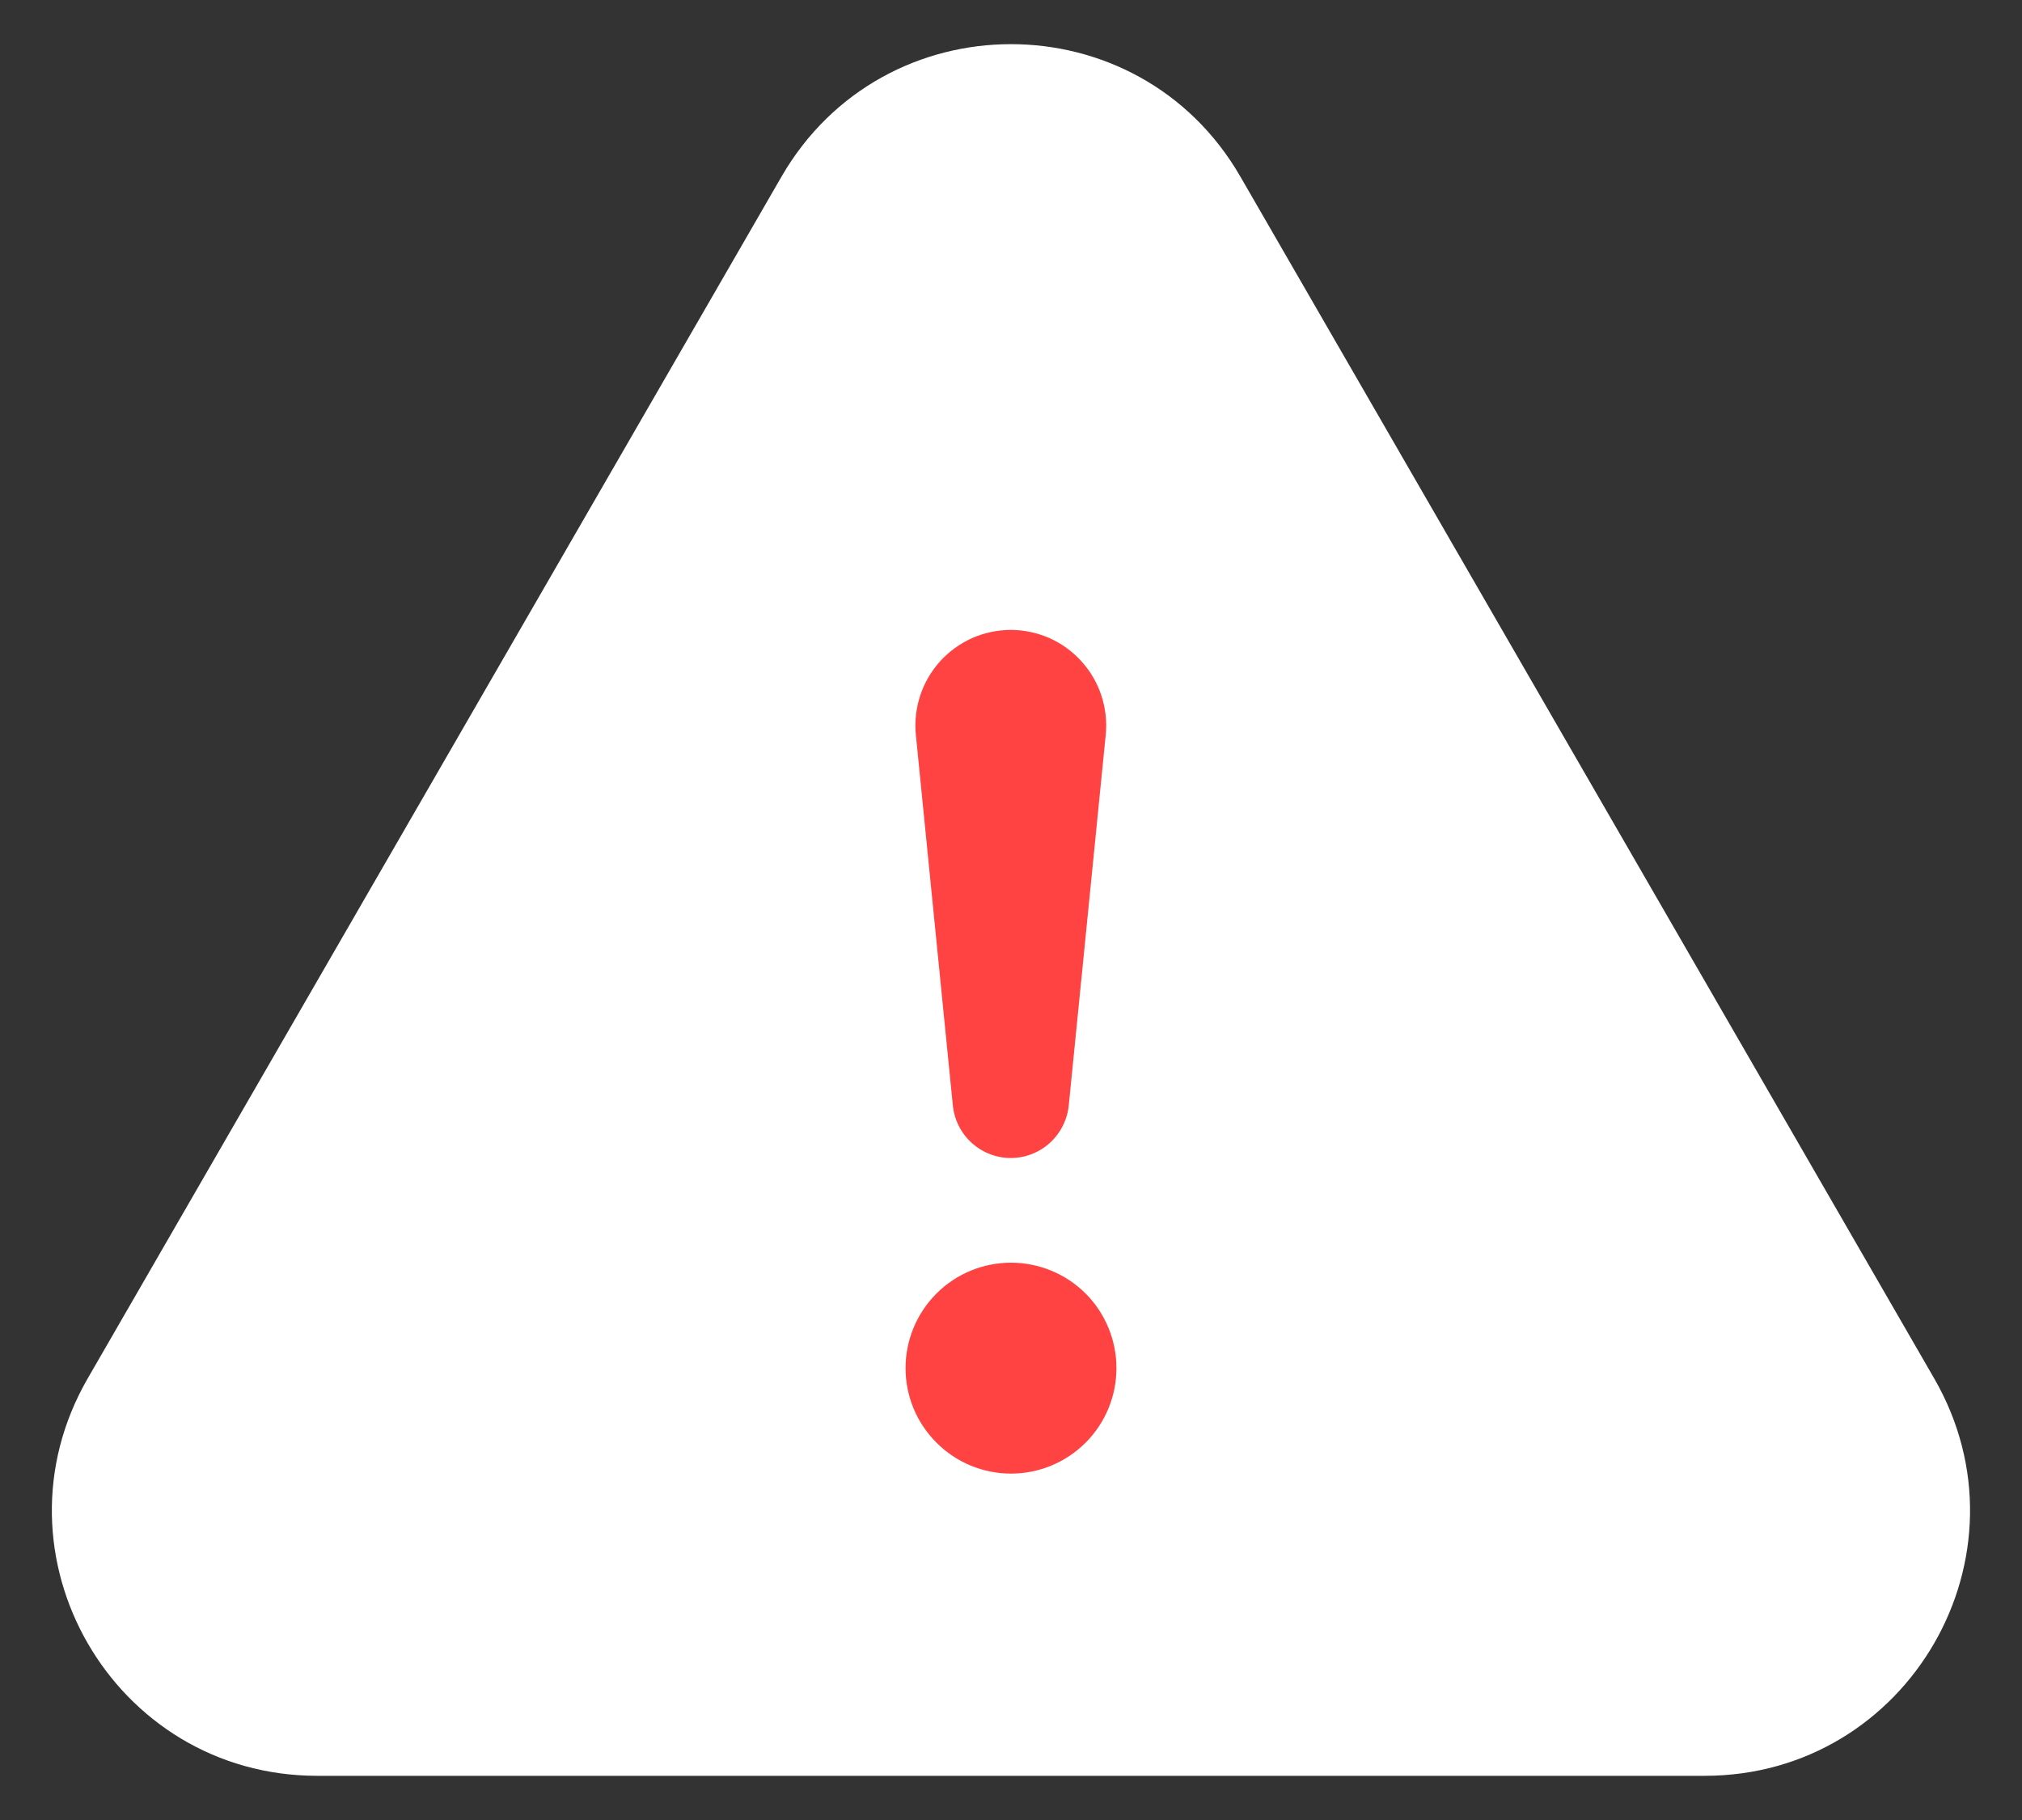 <svg width="20" height="18" viewBox="0 0 20 18" fill="none" xmlns="http://www.w3.org/2000/svg">
<rect x="0" y="0" width="20" height="18" fill="#333333" stroke="none"/>
<g id="Group 3151">
<path id="Polygon 1" d="M7.73 1.747C8.739 -7.28369e-05 11.261 -7.7188e-05 12.269 1.747L19.131 13.632C20.14 15.379 18.879 17.563 16.861 17.563H3.138C1.12 17.563 -0.141 15.379 0.868 13.632L7.73 1.747Z" fill="white"/>
<g id="Vector">
<path d="M9.615 6.311C9.736 6.258 9.866 6.23 9.998 6.23C10.13 6.23 10.26 6.258 10.381 6.311C10.501 6.365 10.609 6.443 10.697 6.541C10.786 6.639 10.853 6.754 10.894 6.879C10.935 7.004 10.95 7.137 10.937 7.268L10.572 10.926C10.559 11.069 10.493 11.203 10.387 11.301C10.281 11.398 10.142 11.453 9.998 11.453C9.854 11.453 9.715 11.398 9.609 11.301C9.502 11.203 9.437 11.069 9.424 10.926L9.059 7.268C9.046 7.137 9.061 7.004 9.102 6.879C9.143 6.754 9.21 6.639 9.298 6.541C9.387 6.443 9.495 6.365 9.615 6.311Z" fill="#FF4242"/>
<path d="M9.263 12.793C9.458 12.598 9.723 12.488 10 12.488C10.277 12.488 10.542 12.598 10.738 12.793C10.933 12.989 11.043 13.254 11.043 13.531C11.043 13.808 10.933 14.073 10.738 14.268C10.542 14.464 10.277 14.574 10 14.574C9.723 14.574 9.458 14.464 9.263 14.268C9.067 14.073 8.957 13.808 8.957 13.531C8.957 13.254 9.067 12.989 9.263 12.793Z" fill="#FF4242"/>
</g>
</g>
</svg>
